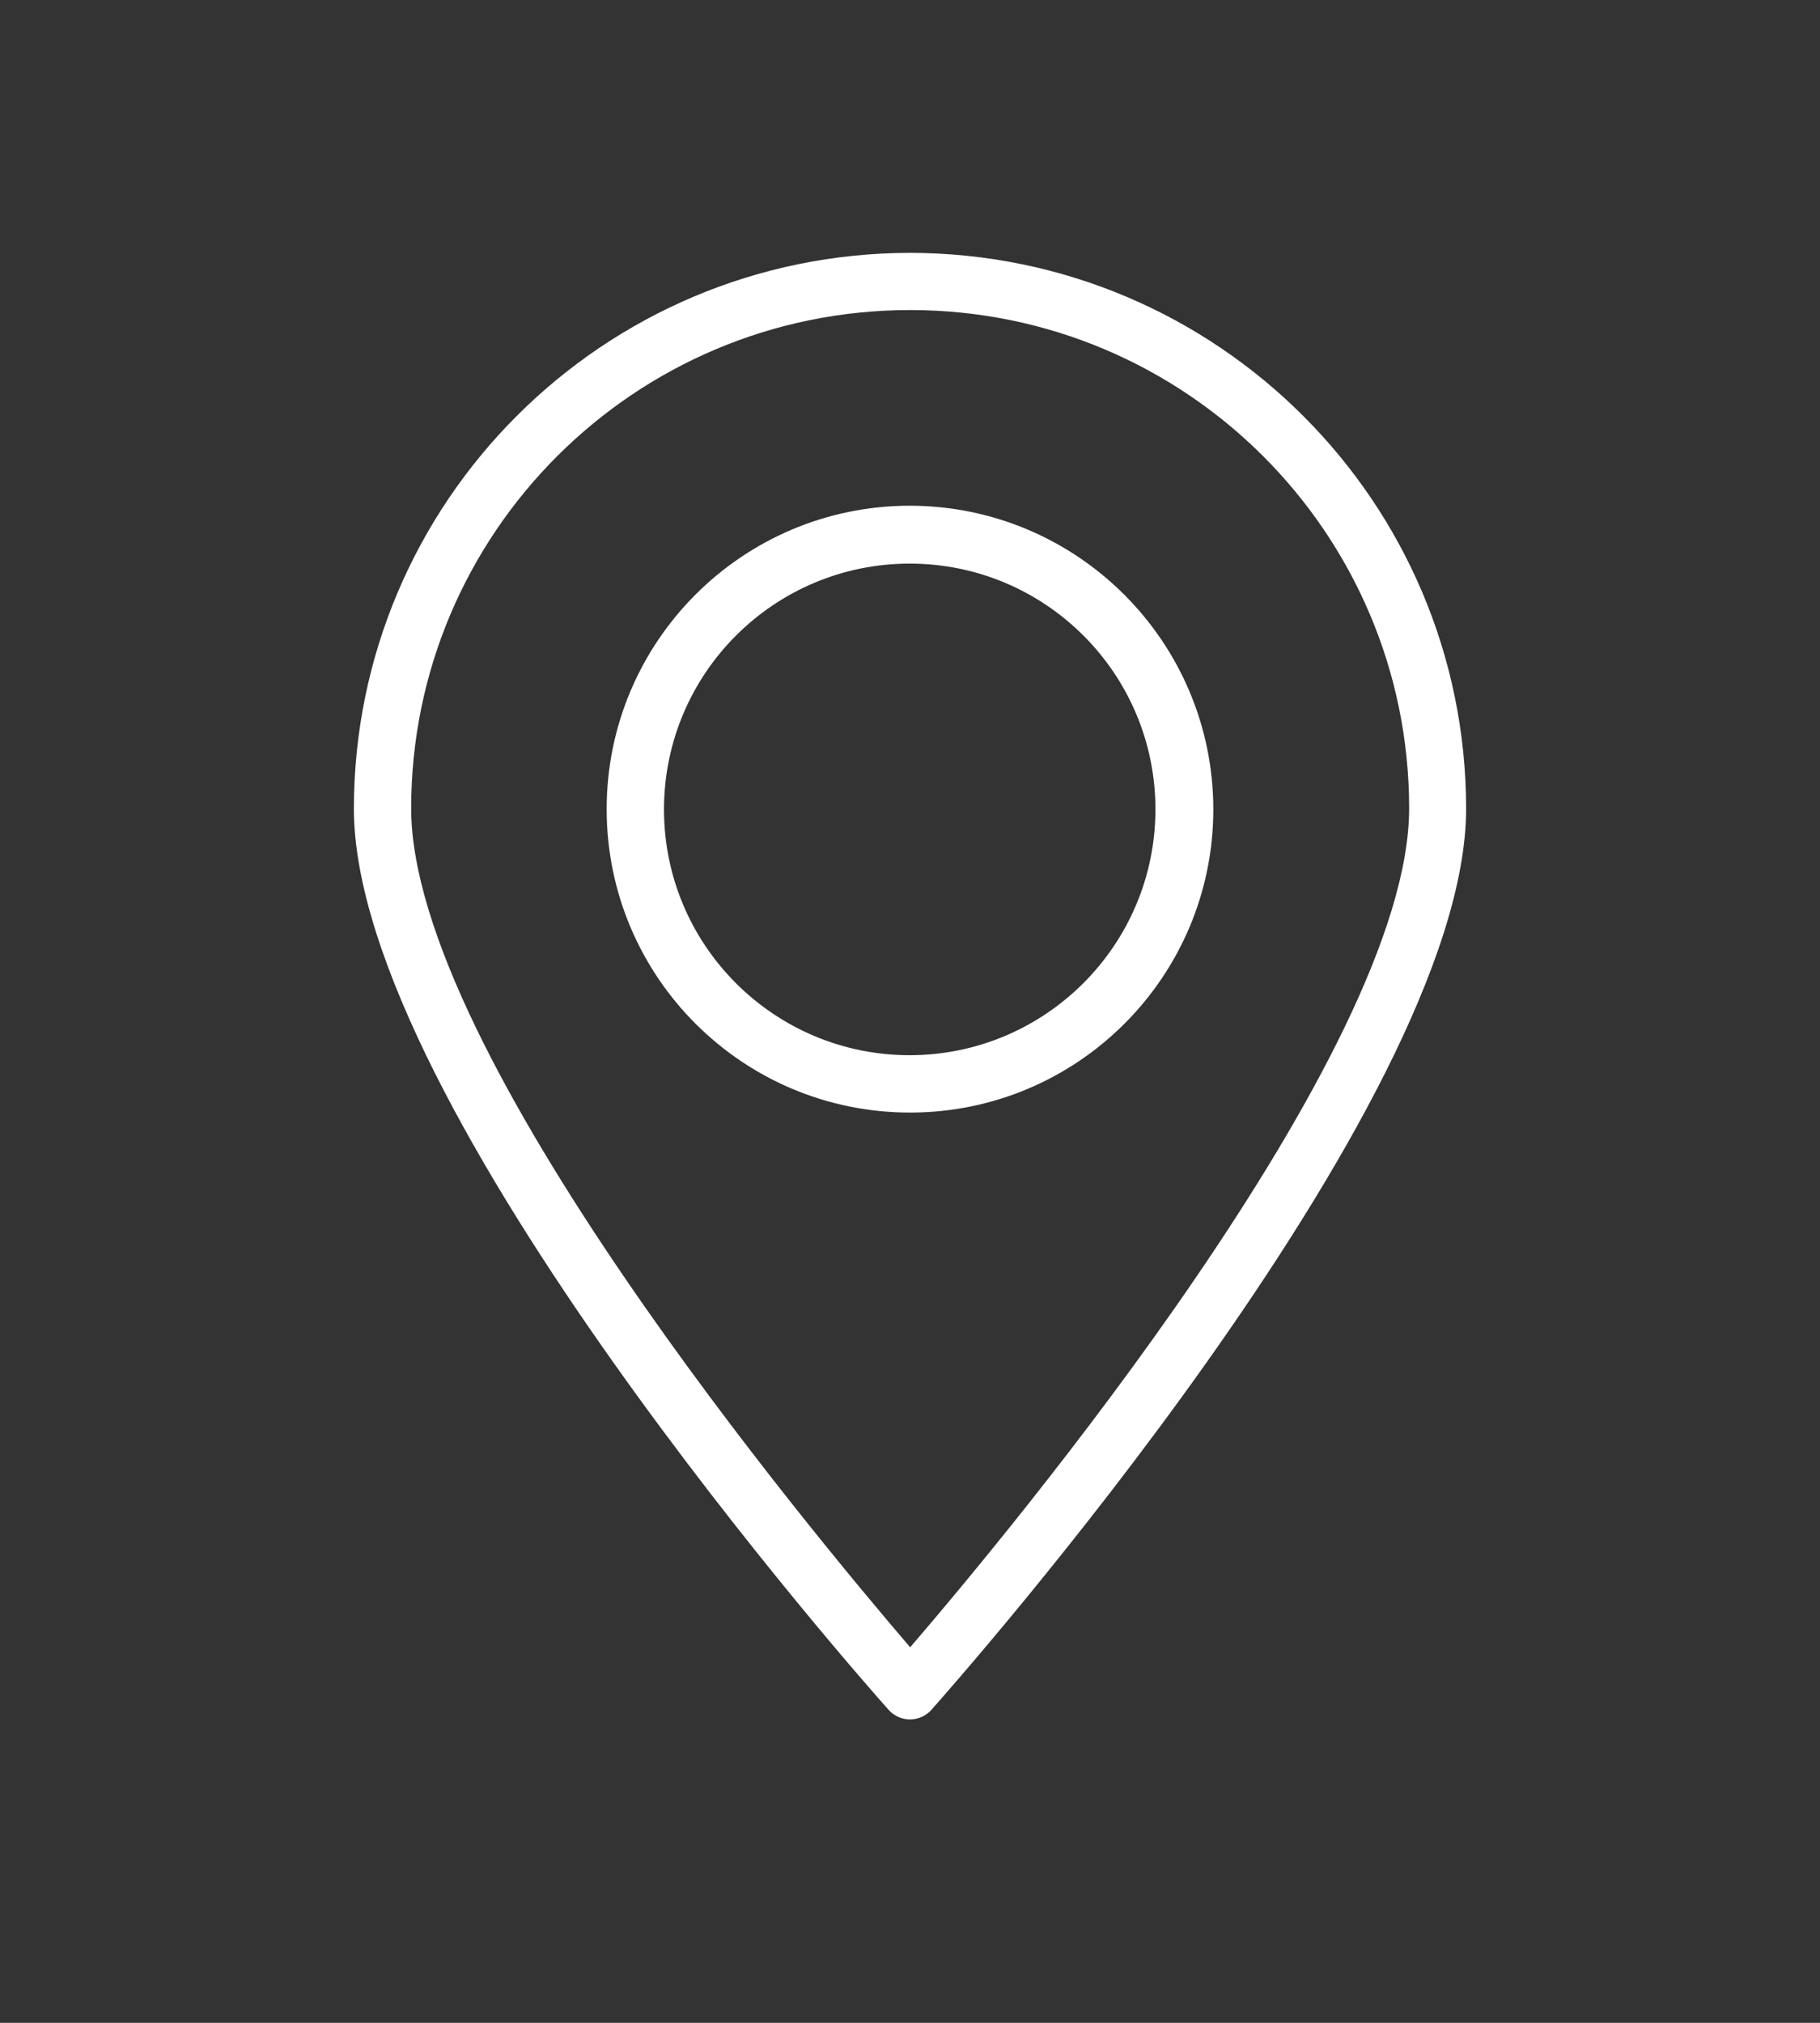 <?xml version="1.0" encoding="UTF-8"?>
<svg width="36px" height="40px" viewBox="0 0 36 40" version="1.1" xmlns="http://www.w3.org/2000/svg" xmlns:xlink="http://www.w3.org/1999/xlink">
    <rect x="0" y="0" width="36" height="40" fill="#333333" stroke="none"/>
    <!-- Generator: Sketch 55.2 (78181) - https://sketchapp.com -->
    <title>Contact</title>
    <desc>Created with Sketch.</desc>
    <g id="Welcome" stroke="none" stroke-width="1" fill="none" fill-rule="evenodd">
        <g id="Desktop" transform="translate(-601, -2564)" fill="#FFFFFF" fill-rule="nonzero">
            <g id="Contact" transform="translate(0, 2399)">
                <g id="address" transform="translate(608, 170)">
                    <path d="M11.003,0 C4.926,0.006 0.003,4.924 0,10.991 C0,16.894 10.148,28.331 10.578,28.812 C10.787,29.044 11.145,29.064 11.378,28.856 C11.393,28.842 11.408,28.827 11.422,28.812 C11.852,28.326 22,16.894 22,10.991 C21.997,4.927 17.077,0.009 11.003,0 Z M11.003,27.574 C9.066,25.312 1.133,15.819 1.133,10.985 C1.133,5.543 5.552,1.131 11.003,1.131 C16.454,1.131 20.873,5.543 20.873,10.985 C20.873,15.819 12.939,25.323 11.003,27.574 Z" id="Shape"></path>
                    <path d="M10.994,5 C7.681,5.003 4.997,7.692 5,11.006 C5.003,14.319 7.692,17.003 11.006,17 C14.317,16.997 17,14.311 17,11 C16.994,7.687 14.308,5.003 10.994,5 Z M10.994,15.866 C8.31,15.866 6.134,13.69 6.134,11.006 C6.134,8.321 8.31,6.145 10.994,6.145 C13.679,6.145 15.855,8.321 15.855,11.006 C15.852,13.689 13.677,15.863 10.994,15.866 Z" id="Shape"></path>
                </g>
            </g>
        </g>
    </g>
</svg>